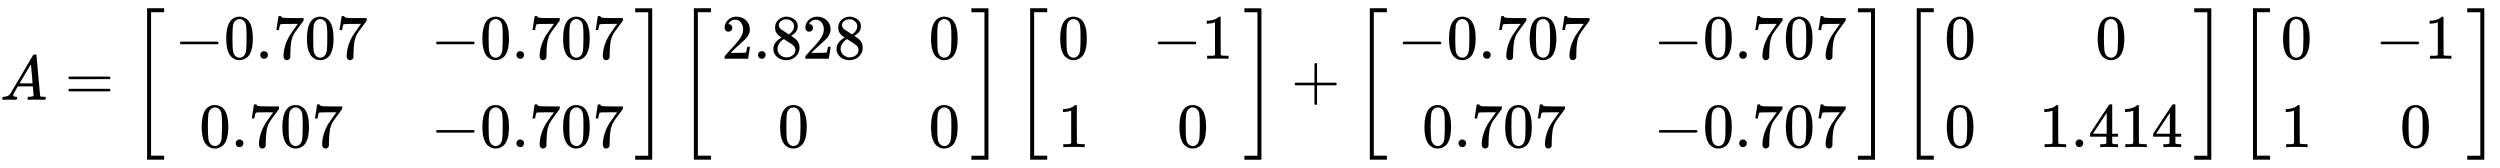<svg xmlns:xlink="http://www.w3.org/1999/xlink" class="mjx-svg-math" width="92.008ex" height="6.176ex" style="font-size:14px;vertical-align: -2.505ex;" viewBox="0 -1580.7 39614.5 2659.1" role="img" focusable="false" xmlns="http://www.w3.org/2000/svg" aria-labelledby="MathJax-SVG-1-Title">
<title id="MathJax-SVG-1-Title">    
A=\begin{bmatrix}-0.707&amp;-0.707\\0.707&amp;-0.707\end{bmatrix}\begin{bmatrix}2.828&amp;0\\0&amp;0\end{bmatrix}\begin{bmatrix}0&amp;-1\\1&amp;0\end{bmatrix}
+\begin{bmatrix}-0.707&amp;-0.707\\0.707&amp;-0.707\end{bmatrix}\begin{bmatrix}0&amp;0\\0&amp;1.414\end{bmatrix}\begin{bmatrix}0&amp;-1\\1&amp;0\end{bmatrix}
</title>
<defs aria-hidden="true">
<path stroke-width="1" id="E1-MJMATHI-41" d="M208 74Q208 50 254 46Q272 46 272 35Q272 34 270 22Q267 8 264 4T251 0Q249 0 239 0T205 1T141 2Q70 2 50 0H42Q35 7 35 11Q37 38 48 46H62Q132 49 164 96Q170 102 345 401T523 704Q530 716 547 716H555H572Q578 707 578 706L606 383Q634 60 636 57Q641 46 701 46Q726 46 726 36Q726 34 723 22Q720 7 718 4T704 0Q701 0 690 0T651 1T578 2Q484 2 455 0H443Q437 6 437 9T439 27Q443 40 445 43L449 46H469Q523 49 533 63L521 213H283L249 155Q208 86 208 74ZM516 260Q516 271 504 416T490 562L463 519Q447 492 400 412L310 260L413 259Q516 259 516 260Z"></path>
<path stroke-width="1" id="E1-MJMAIN-3D" d="M56 347Q56 360 70 367H707Q722 359 722 347Q722 336 708 328L390 327H72Q56 332 56 347ZM56 153Q56 168 72 173H708Q722 163 722 153Q722 140 707 133H70Q56 140 56 153Z"></path>
<path stroke-width="1" id="E1-MJMAIN-5B" d="M118 -250V750H255V710H158V-210H255V-250H118Z"></path>
<path stroke-width="1" id="E1-MJMAIN-2212" d="M84 237T84 250T98 270H679Q694 262 694 250T679 230H98Q84 237 84 250Z"></path>
<path stroke-width="1" id="E1-MJMAIN-30" d="M96 585Q152 666 249 666Q297 666 345 640T423 548Q460 465 460 320Q460 165 417 83Q397 41 362 16T301 -15T250 -22Q224 -22 198 -16T137 16T82 83Q39 165 39 320Q39 494 96 585ZM321 597Q291 629 250 629Q208 629 178 597Q153 571 145 525T137 333Q137 175 145 125T181 46Q209 16 250 16Q290 16 318 46Q347 76 354 130T362 333Q362 478 354 524T321 597Z"></path>
<path stroke-width="1" id="E1-MJMAIN-2E" d="M78 60Q78 84 95 102T138 120Q162 120 180 104T199 61Q199 36 182 18T139 0T96 17T78 60Z"></path>
<path stroke-width="1" id="E1-MJMAIN-37" d="M55 458Q56 460 72 567L88 674Q88 676 108 676H128V672Q128 662 143 655T195 646T364 644H485V605L417 512Q408 500 387 472T360 435T339 403T319 367T305 330T292 284T284 230T278 162T275 80Q275 66 275 52T274 28V19Q270 2 255 -10T221 -22Q210 -22 200 -19T179 0T168 40Q168 198 265 368Q285 400 349 489L395 552H302Q128 552 119 546Q113 543 108 522T98 479L95 458V455H55V458Z"></path>
<path stroke-width="1" id="E1-MJMAIN-5D" d="M22 710V750H159V-250H22V-210H119V710H22Z"></path>
<path stroke-width="1" id="E1-MJSZ3-5B" d="M247 -949V1450H516V1388H309V-887H516V-949H247Z"></path>
<path stroke-width="1" id="E1-MJSZ3-5D" d="M11 1388V1450H280V-949H11V-887H218V1388H11Z"></path>
<path stroke-width="1" id="E1-MJMAIN-32" d="M109 429Q82 429 66 447T50 491Q50 562 103 614T235 666Q326 666 387 610T449 465Q449 422 429 383T381 315T301 241Q265 210 201 149L142 93L218 92Q375 92 385 97Q392 99 409 186V189H449V186Q448 183 436 95T421 3V0H50V19V31Q50 38 56 46T86 81Q115 113 136 137Q145 147 170 174T204 211T233 244T261 278T284 308T305 340T320 369T333 401T340 431T343 464Q343 527 309 573T212 619Q179 619 154 602T119 569T109 550Q109 549 114 549Q132 549 151 535T170 489Q170 464 154 447T109 429Z"></path>
<path stroke-width="1" id="E1-MJMAIN-38" d="M70 417T70 494T124 618T248 666Q319 666 374 624T429 515Q429 485 418 459T392 417T361 389T335 371T324 363L338 354Q352 344 366 334T382 323Q457 264 457 174Q457 95 399 37T249 -22Q159 -22 101 29T43 155Q43 263 172 335L154 348Q133 361 127 368Q70 417 70 494ZM286 386L292 390Q298 394 301 396T311 403T323 413T334 425T345 438T355 454T364 471T369 491T371 513Q371 556 342 586T275 624Q268 625 242 625Q201 625 165 599T128 534Q128 511 141 492T167 463T217 431Q224 426 228 424L286 386ZM250 21Q308 21 350 55T392 137Q392 154 387 169T375 194T353 216T330 234T301 253T274 270Q260 279 244 289T218 306L210 311Q204 311 181 294T133 239T107 157Q107 98 150 60T250 21Z"></path>
<path stroke-width="1" id="E1-MJMAIN-31" d="M213 578L200 573Q186 568 160 563T102 556H83V602H102Q149 604 189 617T245 641T273 663Q275 666 285 666Q294 666 302 660V361L303 61Q310 54 315 52T339 48T401 46H427V0H416Q395 3 257 3Q121 3 100 0H88V46H114Q136 46 152 46T177 47T193 50T201 52T207 57T213 61V578Z"></path>
<path stroke-width="1" id="E1-MJMAIN-2B" d="M56 237T56 250T70 270H369V420L370 570Q380 583 389 583Q402 583 409 568V270H707Q722 262 722 250T707 230H409V-68Q401 -82 391 -82H389H387Q375 -82 369 -68V230H70Q56 237 56 250Z"></path>
<path stroke-width="1" id="E1-MJMAIN-34" d="M462 0Q444 3 333 3Q217 3 199 0H190V46H221Q241 46 248 46T265 48T279 53T286 61Q287 63 287 115V165H28V211L179 442Q332 674 334 675Q336 677 355 677H373L379 671V211H471V165H379V114Q379 73 379 66T385 54Q393 47 442 46H471V0H462ZM293 211V545L74 212L183 211H293Z"></path>
</defs>
<g stroke="currentColor" fill="currentColor" stroke-width="0" transform="matrix(1 0 0 -1 0 0)" aria-hidden="true">
<g class="mjx-svg-mrow">
<g class="mjx-svg-mi">
 <use xlink:href="#E1-MJMATHI-41"></use>
</g>
<g class="mjx-svg-mo" transform="translate(1028,0)">
 <use xlink:href="#E1-MJMAIN-3D"></use>
</g>
<g class="mjx-svg-mrow" transform="translate(2084,0)">
 <use xlink:href="#E1-MJSZ3-5B" class="mjx-svg-mo"></use>
<g class="mjx-svg-mtable" transform="translate(695,0)">
<g transform="translate(-11,0)">
<g class="mjx-svg-mtd" transform="translate(0,650)">
<g class="mjx-svg-mrow">
<g class="mjx-svg-mo">
 <use xlink:href="#E1-MJMAIN-2212"></use>
</g>
<g class="mjx-svg-mn" transform="translate(778,0)">
 <use xlink:href="#E1-MJMAIN-30"></use>
 <use xlink:href="#E1-MJMAIN-2E" x="500" y="0"></use>
 <use xlink:href="#E1-MJMAIN-37" x="779" y="0"></use>
 <use xlink:href="#E1-MJMAIN-30" x="1279" y="0"></use>
 <use xlink:href="#E1-MJMAIN-37" x="1780" y="0"></use>
</g>
</g>
</g>
<g class="mjx-svg-mtd" transform="translate(389,-750)">
<g class="mjx-svg-mrow">
<g class="mjx-svg-mn">
 <use xlink:href="#E1-MJMAIN-30"></use>
 <use xlink:href="#E1-MJMAIN-2E" x="500" y="0"></use>
 <use xlink:href="#E1-MJMAIN-37" x="779" y="0"></use>
 <use xlink:href="#E1-MJMAIN-30" x="1279" y="0"></use>
 <use xlink:href="#E1-MJMAIN-37" x="1780" y="0"></use>
</g>
</g>
</g>
</g>
<g transform="translate(4048,0)">
<g class="mjx-svg-mtd" transform="translate(0,650)">
<g class="mjx-svg-mrow">
<g class="mjx-svg-mo">
 <use xlink:href="#E1-MJMAIN-2212"></use>
</g>
<g class="mjx-svg-mn" transform="translate(778,0)">
 <use xlink:href="#E1-MJMAIN-30"></use>
 <use xlink:href="#E1-MJMAIN-2E" x="500" y="0"></use>
 <use xlink:href="#E1-MJMAIN-37" x="779" y="0"></use>
 <use xlink:href="#E1-MJMAIN-30" x="1279" y="0"></use>
 <use xlink:href="#E1-MJMAIN-37" x="1780" y="0"></use>
</g>
</g>
</g>
<g class="mjx-svg-mtd" transform="translate(0,-750)">
<g class="mjx-svg-mrow">
<g class="mjx-svg-mo">
 <use xlink:href="#E1-MJMAIN-2212"></use>
</g>
<g class="mjx-svg-mn" transform="translate(778,0)">
 <use xlink:href="#E1-MJMAIN-30"></use>
 <use xlink:href="#E1-MJMAIN-2E" x="500" y="0"></use>
 <use xlink:href="#E1-MJMAIN-37" x="779" y="0"></use>
 <use xlink:href="#E1-MJMAIN-30" x="1279" y="0"></use>
 <use xlink:href="#E1-MJMAIN-37" x="1780" y="0"></use>
</g>
</g>
</g>
</g>
</g>
 <use xlink:href="#E1-MJSZ3-5D" class="mjx-svg-mo" x="7970" y="-1"></use>
</g>
<g class="mjx-svg-mrow" transform="translate(10749,0)">
 <use xlink:href="#E1-MJSZ3-5B" class="mjx-svg-mo"></use>
<g class="mjx-svg-mtable" transform="translate(695,0)">
<g transform="translate(-11,0)">
<g class="mjx-svg-mtd" transform="translate(0,650)">
<g class="mjx-svg-mrow">
<g class="mjx-svg-mn">
 <use xlink:href="#E1-MJMAIN-32"></use>
 <use xlink:href="#E1-MJMAIN-2E" x="500" y="0"></use>
 <use xlink:href="#E1-MJMAIN-38" x="779" y="0"></use>
 <use xlink:href="#E1-MJMAIN-32" x="1279" y="0"></use>
 <use xlink:href="#E1-MJMAIN-38" x="1780" y="0"></use>
</g>
</g>
</g>
<g class="mjx-svg-mtd" transform="translate(890,-750)">
<g class="mjx-svg-mrow">
<g class="mjx-svg-mn">
 <use xlink:href="#E1-MJMAIN-30"></use>
</g>
</g>
</g>
</g>
<g transform="translate(3270,0)">
<g class="mjx-svg-mtd" transform="translate(0,650)">
<g class="mjx-svg-mrow">
<g class="mjx-svg-mn">
 <use xlink:href="#E1-MJMAIN-30"></use>
</g>
</g>
</g>
<g class="mjx-svg-mtd" transform="translate(0,-750)">
<g class="mjx-svg-mrow">
<g class="mjx-svg-mn">
 <use xlink:href="#E1-MJMAIN-30"></use>
</g>
</g>
</g>
</g>
</g>
 <use xlink:href="#E1-MJSZ3-5D" class="mjx-svg-mo" x="4633" y="-1"></use>
</g>
<g class="mjx-svg-mrow" transform="translate(16077,0)">
 <use xlink:href="#E1-MJSZ3-5B" class="mjx-svg-mo"></use>
<g class="mjx-svg-mtable" transform="translate(695,0)">
<g transform="translate(-11,0)">
<g class="mjx-svg-mtd" transform="translate(0,650)">
<g class="mjx-svg-mrow">
<g class="mjx-svg-mn">
 <use xlink:href="#E1-MJMAIN-30"></use>
</g>
</g>
</g>
<g class="mjx-svg-mtd" transform="translate(0,-750)">
<g class="mjx-svg-mrow">
<g class="mjx-svg-mn">
 <use xlink:href="#E1-MJMAIN-31"></use>
</g>
</g>
</g>
</g>
<g transform="translate(1490,0)">
<g class="mjx-svg-mtd" transform="translate(0,650)">
<g class="mjx-svg-mrow">
<g class="mjx-svg-mo">
 <use xlink:href="#E1-MJMAIN-2212"></use>
</g>
<g class="mjx-svg-mn" transform="translate(778,0)">
 <use xlink:href="#E1-MJMAIN-31"></use>
</g>
</g>
</g>
<g class="mjx-svg-mtd" transform="translate(389,-750)">
<g class="mjx-svg-mrow">
<g class="mjx-svg-mn">
 <use xlink:href="#E1-MJMAIN-30"></use>
</g>
</g>
</g>
</g>
</g>
 <use xlink:href="#E1-MJSZ3-5D" class="mjx-svg-mo" x="3631" y="-1"></use>
</g>
<g class="mjx-svg-mo" transform="translate(20460,0)">
 <use xlink:href="#E1-MJMAIN-2B"></use>
</g>
<g class="mjx-svg-mrow" transform="translate(21460,0)">
 <use xlink:href="#E1-MJSZ3-5B" class="mjx-svg-mo"></use>
<g class="mjx-svg-mtable" transform="translate(695,0)">
<g transform="translate(-11,0)">
<g class="mjx-svg-mtd" transform="translate(0,650)">
<g class="mjx-svg-mrow">
<g class="mjx-svg-mo">
 <use xlink:href="#E1-MJMAIN-2212"></use>
</g>
<g class="mjx-svg-mn" transform="translate(778,0)">
 <use xlink:href="#E1-MJMAIN-30"></use>
 <use xlink:href="#E1-MJMAIN-2E" x="500" y="0"></use>
 <use xlink:href="#E1-MJMAIN-37" x="779" y="0"></use>
 <use xlink:href="#E1-MJMAIN-30" x="1279" y="0"></use>
 <use xlink:href="#E1-MJMAIN-37" x="1780" y="0"></use>
</g>
</g>
</g>
<g class="mjx-svg-mtd" transform="translate(389,-750)">
<g class="mjx-svg-mrow">
<g class="mjx-svg-mn">
 <use xlink:href="#E1-MJMAIN-30"></use>
 <use xlink:href="#E1-MJMAIN-2E" x="500" y="0"></use>
 <use xlink:href="#E1-MJMAIN-37" x="779" y="0"></use>
 <use xlink:href="#E1-MJMAIN-30" x="1279" y="0"></use>
 <use xlink:href="#E1-MJMAIN-37" x="1780" y="0"></use>
</g>
</g>
</g>
</g>
<g transform="translate(4048,0)">
<g class="mjx-svg-mtd" transform="translate(0,650)">
<g class="mjx-svg-mrow">
<g class="mjx-svg-mo">
 <use xlink:href="#E1-MJMAIN-2212"></use>
</g>
<g class="mjx-svg-mn" transform="translate(778,0)">
 <use xlink:href="#E1-MJMAIN-30"></use>
 <use xlink:href="#E1-MJMAIN-2E" x="500" y="0"></use>
 <use xlink:href="#E1-MJMAIN-37" x="779" y="0"></use>
 <use xlink:href="#E1-MJMAIN-30" x="1279" y="0"></use>
 <use xlink:href="#E1-MJMAIN-37" x="1780" y="0"></use>
</g>
</g>
</g>
<g class="mjx-svg-mtd" transform="translate(0,-750)">
<g class="mjx-svg-mrow">
<g class="mjx-svg-mo">
 <use xlink:href="#E1-MJMAIN-2212"></use>
</g>
<g class="mjx-svg-mn" transform="translate(778,0)">
 <use xlink:href="#E1-MJMAIN-30"></use>
 <use xlink:href="#E1-MJMAIN-2E" x="500" y="0"></use>
 <use xlink:href="#E1-MJMAIN-37" x="779" y="0"></use>
 <use xlink:href="#E1-MJMAIN-30" x="1279" y="0"></use>
 <use xlink:href="#E1-MJMAIN-37" x="1780" y="0"></use>
</g>
</g>
</g>
</g>
</g>
 <use xlink:href="#E1-MJSZ3-5D" class="mjx-svg-mo" x="7970" y="-1"></use>
</g>
<g class="mjx-svg-mrow" transform="translate(30126,0)">
 <use xlink:href="#E1-MJSZ3-5B" class="mjx-svg-mo"></use>
<g class="mjx-svg-mtable" transform="translate(695,0)">
<g transform="translate(-11,0)">
<g class="mjx-svg-mtd" transform="translate(0,650)">
<g class="mjx-svg-mrow">
<g class="mjx-svg-mn">
 <use xlink:href="#E1-MJMAIN-30"></use>
</g>
</g>
</g>
<g class="mjx-svg-mtd" transform="translate(0,-750)">
<g class="mjx-svg-mrow">
<g class="mjx-svg-mn">
 <use xlink:href="#E1-MJMAIN-30"></use>
</g>
</g>
</g>
</g>
<g transform="translate(1490,0)">
<g class="mjx-svg-mtd" transform="translate(890,650)">
<g class="mjx-svg-mrow">
<g class="mjx-svg-mn">
 <use xlink:href="#E1-MJMAIN-30"></use>
</g>
</g>
</g>
<g class="mjx-svg-mtd" transform="translate(0,-750)">
<g class="mjx-svg-mrow">
<g class="mjx-svg-mn">
 <use xlink:href="#E1-MJMAIN-31"></use>
 <use xlink:href="#E1-MJMAIN-2E" x="500" y="0"></use>
 <use xlink:href="#E1-MJMAIN-34" x="779" y="0"></use>
 <use xlink:href="#E1-MJMAIN-31" x="1279" y="0"></use>
 <use xlink:href="#E1-MJMAIN-34" x="1780" y="0"></use>
</g>
</g>
</g>
</g>
</g>
 <use xlink:href="#E1-MJSZ3-5D" class="mjx-svg-mo" x="4633" y="-1"></use>
</g>
<g class="mjx-svg-mrow" transform="translate(35454,0)">
 <use xlink:href="#E1-MJSZ3-5B" class="mjx-svg-mo"></use>
<g class="mjx-svg-mtable" transform="translate(695,0)">
<g transform="translate(-11,0)">
<g class="mjx-svg-mtd" transform="translate(0,650)">
<g class="mjx-svg-mrow">
<g class="mjx-svg-mn">
 <use xlink:href="#E1-MJMAIN-30"></use>
</g>
</g>
</g>
<g class="mjx-svg-mtd" transform="translate(0,-750)">
<g class="mjx-svg-mrow">
<g class="mjx-svg-mn">
 <use xlink:href="#E1-MJMAIN-31"></use>
</g>
</g>
</g>
</g>
<g transform="translate(1490,0)">
<g class="mjx-svg-mtd" transform="translate(0,650)">
<g class="mjx-svg-mrow">
<g class="mjx-svg-mo">
 <use xlink:href="#E1-MJMAIN-2212"></use>
</g>
<g class="mjx-svg-mn" transform="translate(778,0)">
 <use xlink:href="#E1-MJMAIN-31"></use>
</g>
</g>
</g>
<g class="mjx-svg-mtd" transform="translate(389,-750)">
<g class="mjx-svg-mrow">
<g class="mjx-svg-mn">
 <use xlink:href="#E1-MJMAIN-30"></use>
</g>
</g>
</g>
</g>
</g>
 <use xlink:href="#E1-MJSZ3-5D" class="mjx-svg-mo" x="3631" y="-1"></use>
</g>
</g>
</g>
</svg>